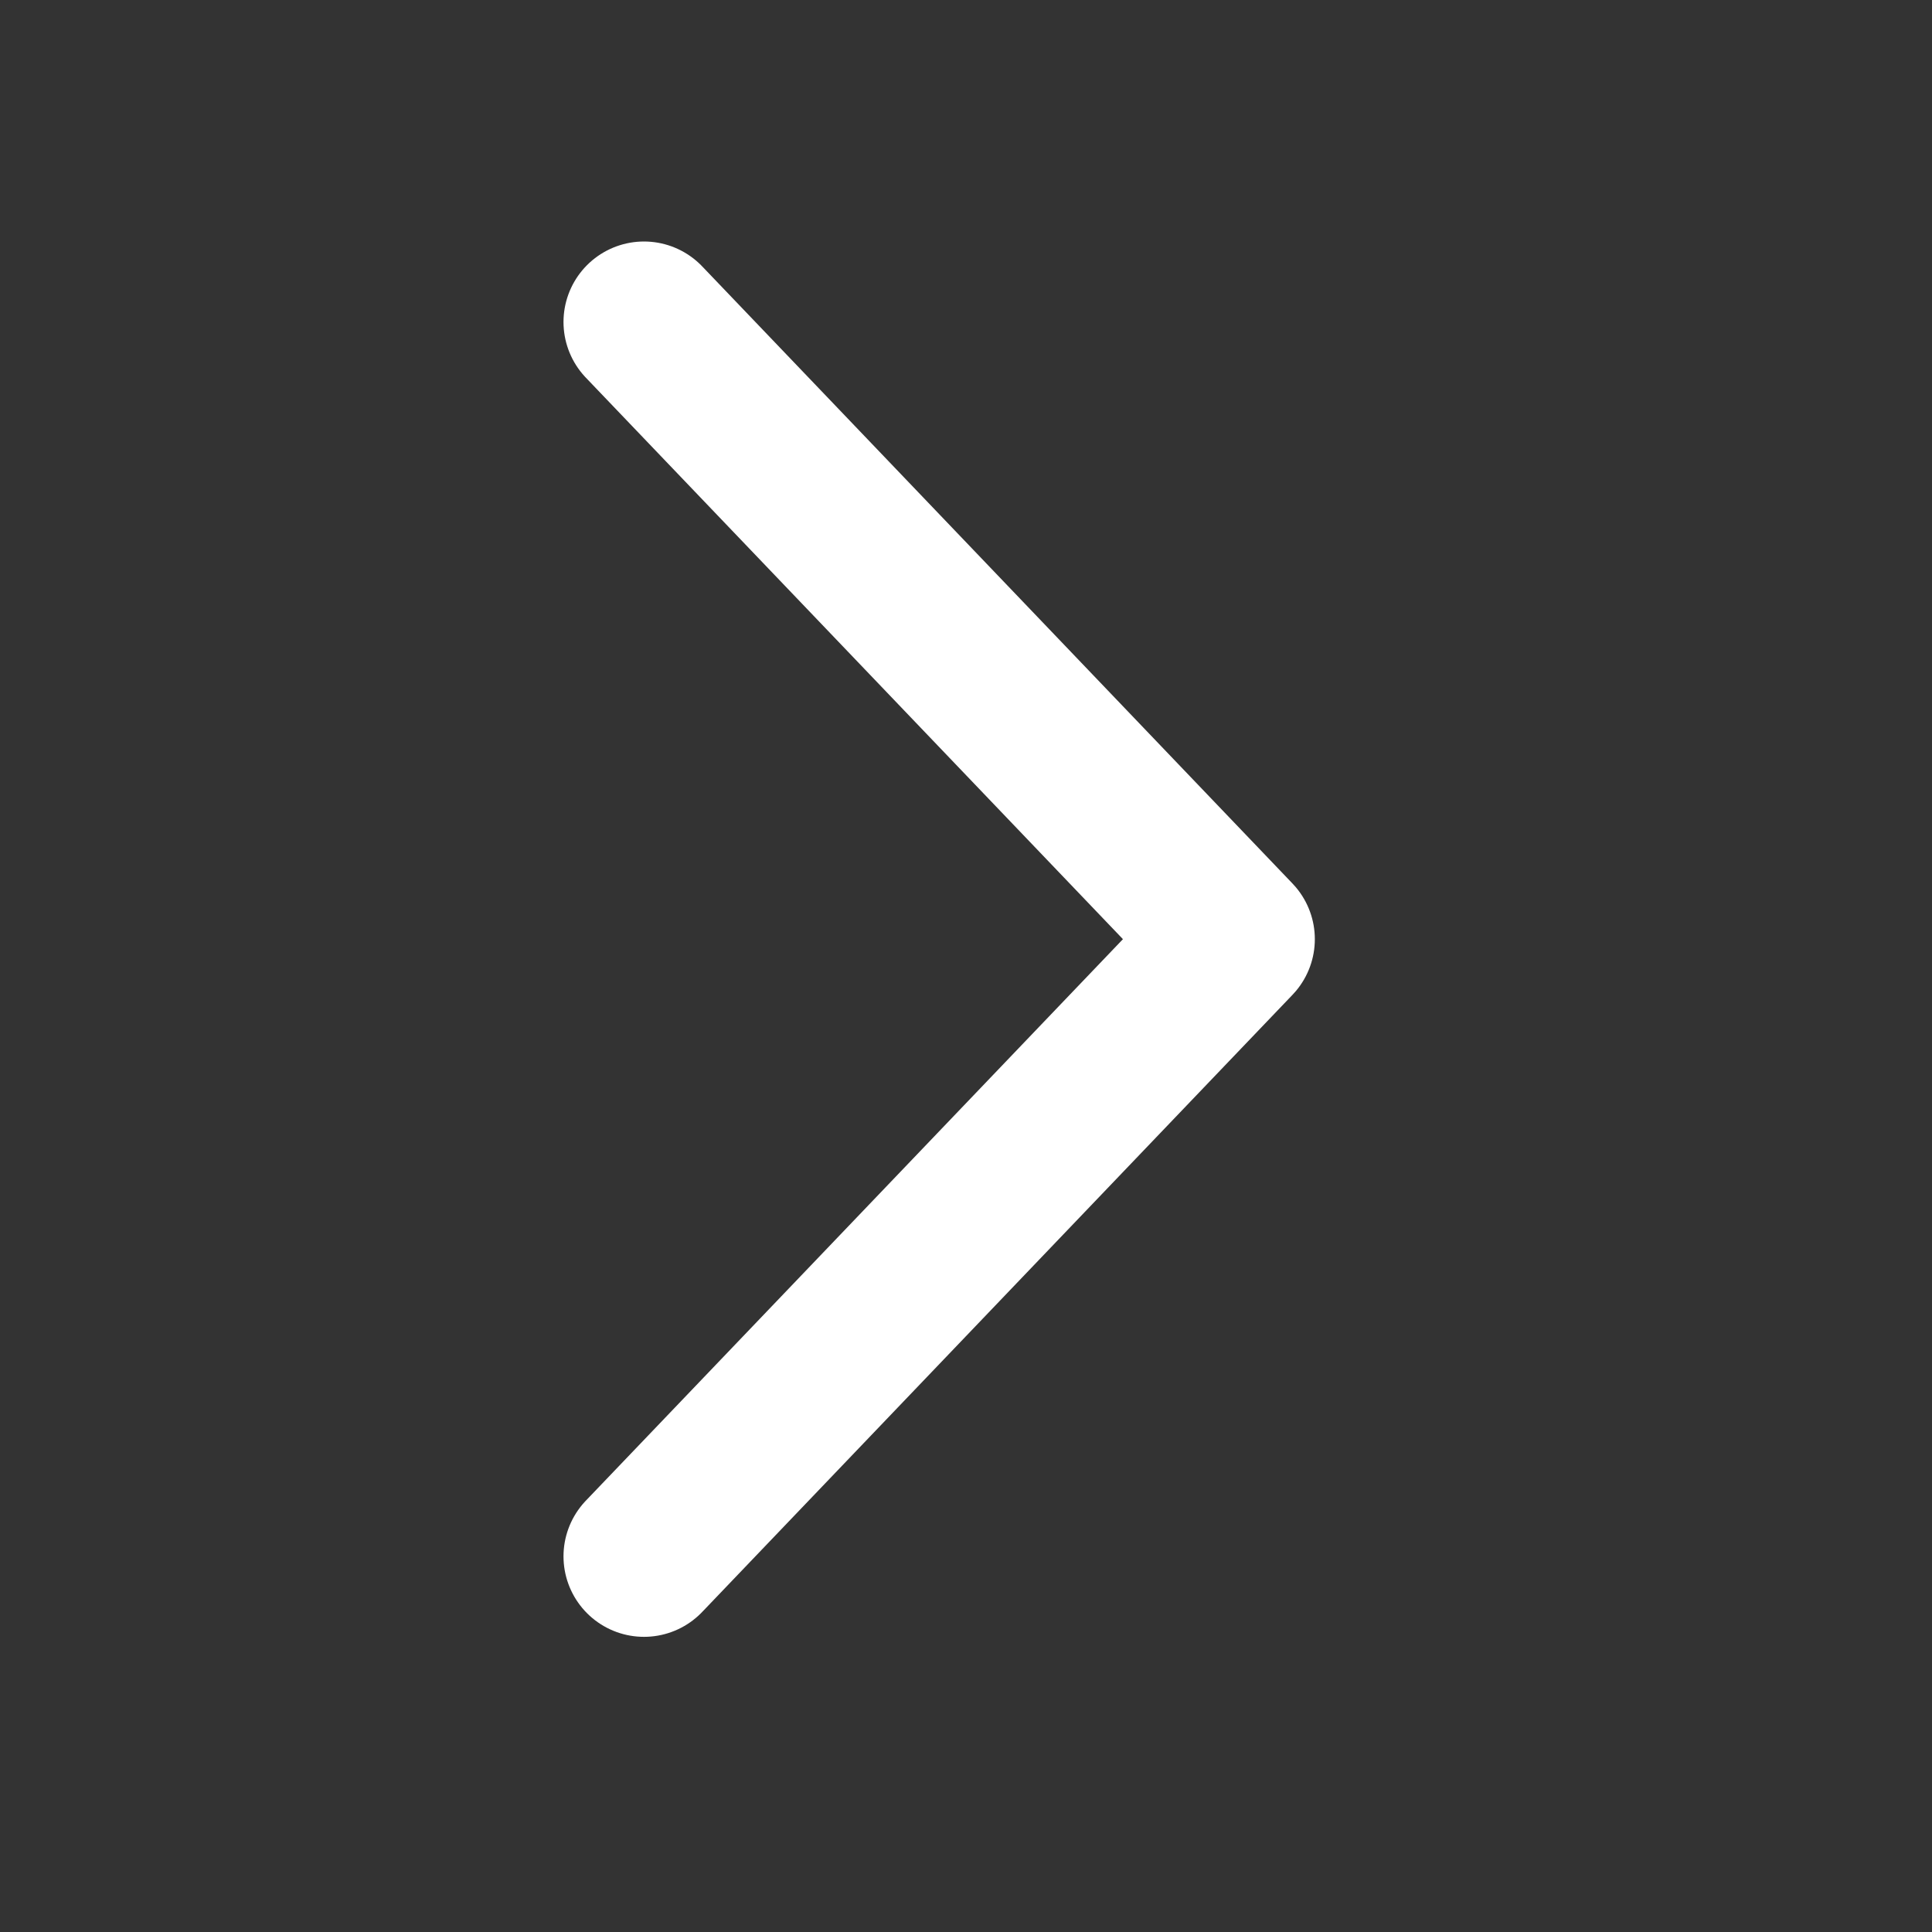 <svg width="36" height="36" viewBox="0 0 36 36" fill="none" xmlns="http://www.w3.org/2000/svg">
<rect x="0" y="0" width="36" height="36" fill="#333333" stroke="none"/>
<path d="M12 6L23 17.5L12 29" stroke="white" stroke-width="3" stroke-linecap="round" stroke-linejoin="round"/>
</svg>

